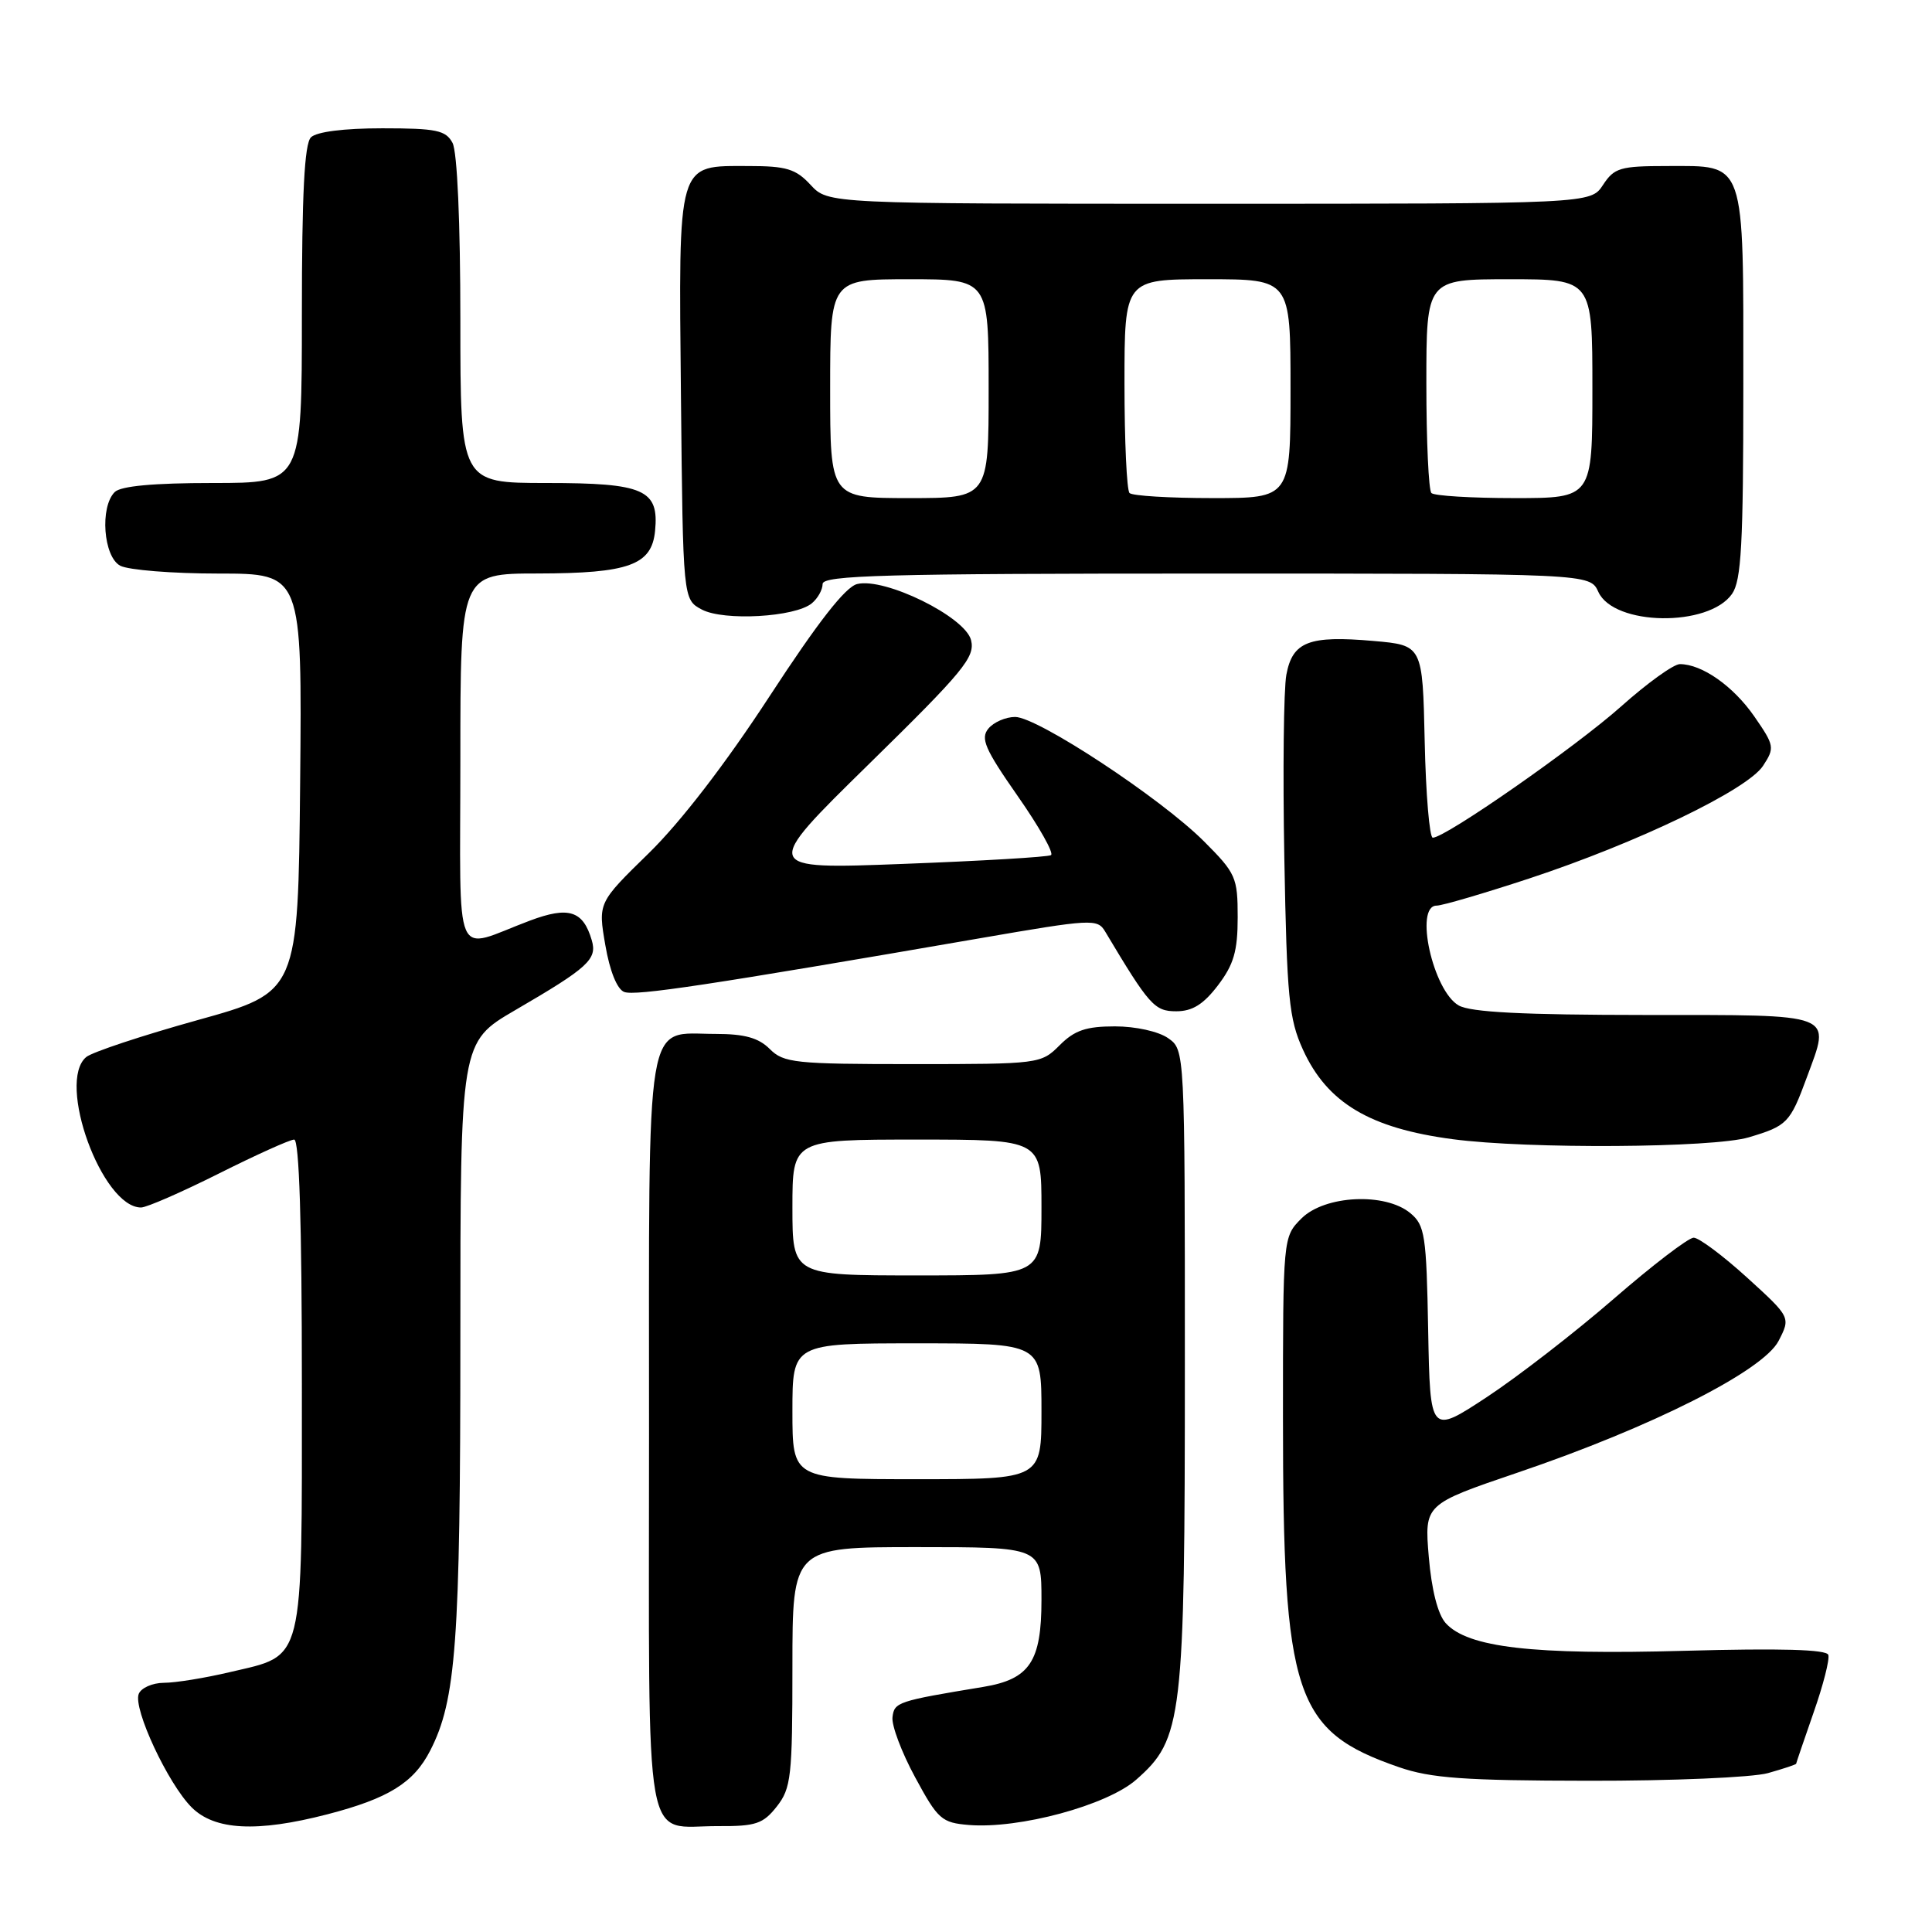<?xml version="1.0" encoding="UTF-8" standalone="no"?>
<!DOCTYPE svg PUBLIC "-//W3C//DTD SVG 1.1//EN" "http://www.w3.org/Graphics/SVG/1.1/DTD/svg11.dtd" >
<svg xmlns="http://www.w3.org/2000/svg" xmlns:xlink="http://www.w3.org/1999/xlink" version="1.1" viewBox="0 0 256 256">
 <g >
 <path fill="currentColor"
d=" M 43.36 240.41 C 51.47 238.31 54.81 236.24 57.00 231.97 C 60.44 225.28 61.00 217.61 61.00 177.36 C 61.00 138.09 61.00 138.09 68.25 133.86 C 77.96 128.21 79.16 127.11 78.41 124.58 C 77.26 120.66 75.35 120.06 70.21 121.99 C 59.88 125.86 61.00 128.46 61.00 100.57 C 61.00 76.00 61.00 76.00 71.25 75.99 C 83.34 75.97 86.36 74.87 86.80 70.35 C 87.34 64.88 85.36 64.00 72.43 64.00 C 61.00 64.00 61.00 64.00 61.00 42.43 C 61.00 29.48 60.59 20.10 59.96 18.93 C 59.07 17.26 57.81 17.00 50.66 17.00 C 45.57 17.00 41.94 17.46 41.20 18.20 C 40.34 19.06 40.00 25.69 40.00 41.70 C 40.00 64.00 40.00 64.00 28.20 64.00 C 20.36 64.00 16.00 64.40 15.20 65.20 C 13.21 67.19 13.70 73.77 15.93 74.96 C 17.00 75.53 22.86 76.00 28.95 76.00 C 40.03 76.00 40.03 76.00 39.77 103.73 C 39.50 131.47 39.50 131.47 26.18 135.17 C 18.85 137.21 12.22 139.41 11.43 140.06 C 7.46 143.36 13.52 160.00 18.69 160.00 C 19.43 160.00 24.07 157.97 29.00 155.50 C 33.93 153.03 38.42 151.00 38.98 151.00 C 39.65 151.00 40.00 162.04 40.00 183.39 C 40.00 220.89 40.42 219.23 30.48 221.56 C 27.19 222.34 23.25 222.98 21.72 222.98 C 20.19 222.99 18.69 223.66 18.38 224.46 C 17.62 226.42 22.26 236.35 25.39 239.48 C 28.44 242.53 34.04 242.82 43.36 240.41 Z  M 102.93 239.37 C 104.83 236.95 105.00 235.40 105.00 220.87 C 105.00 205.00 105.00 205.00 121.50 205.00 C 138.00 205.00 138.00 205.00 138.00 212.00 C 138.00 220.17 136.44 222.50 130.31 223.52 C 118.92 225.40 118.50 225.54 118.26 227.53 C 118.12 228.61 119.47 232.20 121.26 235.50 C 124.28 241.09 124.77 241.52 128.39 241.82 C 135.06 242.36 146.68 239.22 150.55 235.82 C 156.70 230.42 157.00 227.90 157.00 180.88 C 157.00 139.11 157.00 139.11 154.78 137.56 C 153.51 136.67 150.48 136.00 147.73 136.00 C 143.92 136.00 142.38 136.52 140.41 138.50 C 137.94 140.97 137.71 141.00 120.95 141.00 C 105.33 141.00 103.84 140.84 102.00 139.00 C 100.52 137.52 98.67 137.00 94.83 137.00 C 85.36 137.00 86.00 133.16 86.00 190.11 C 86.00 246.79 85.14 241.92 95.18 241.97 C 100.14 242.00 101.12 241.67 102.93 239.37 Z  M 234.25 234.95 C 236.31 234.37 238.00 233.81 238.00 233.70 C 238.01 233.59 239.05 230.54 240.31 226.92 C 241.58 223.31 242.46 219.87 242.26 219.28 C 242.02 218.56 235.95 218.39 223.20 218.74 C 203.06 219.30 194.49 218.31 191.56 215.07 C 190.52 213.91 189.69 210.67 189.32 206.28 C 188.74 199.33 188.74 199.33 201.12 195.12 C 218.86 189.10 233.61 181.65 235.67 177.68 C 237.28 174.55 237.28 174.55 231.48 169.27 C 228.29 166.37 225.11 164.00 224.42 164.00 C 223.73 164.00 218.97 167.64 213.83 172.10 C 208.70 176.55 201.12 182.42 197.00 185.13 C 189.50 190.06 189.50 190.06 189.24 176.28 C 189.01 163.67 188.81 162.35 186.88 160.75 C 183.55 157.98 175.54 158.37 172.45 161.45 C 170.00 163.91 170.00 163.91 170.00 187.82 C 170.00 224.80 171.52 229.37 185.37 234.16 C 189.60 235.62 194.00 235.94 210.50 235.96 C 221.50 235.98 232.19 235.52 234.25 234.95 Z  M 231.73 150.70 C 236.82 149.18 237.19 148.80 239.41 142.77 C 242.59 134.13 243.54 134.50 217.99 134.49 C 201.82 134.48 194.88 134.13 193.29 133.23 C 189.87 131.29 187.37 120.00 190.36 120.00 C 191.11 120.00 196.62 118.38 202.61 116.41 C 216.95 111.68 231.52 104.66 233.61 101.48 C 235.18 99.08 235.13 98.80 232.44 94.91 C 229.66 90.91 225.52 88.00 222.59 88.00 C 221.76 88.00 218.25 90.53 214.79 93.62 C 208.80 98.96 191.54 111.00 189.85 111.00 C 189.42 111.00 188.93 105.26 188.78 98.25 C 188.50 85.50 188.50 85.50 182.00 84.93 C 173.43 84.18 171.27 85.02 170.45 89.40 C 170.09 91.33 169.97 102.26 170.18 113.70 C 170.52 132.19 170.79 135.01 172.65 139.09 C 175.86 146.13 181.50 149.50 192.50 150.95 C 202.43 152.27 227.03 152.11 231.73 150.70 Z  M 161.38 130.57 C 163.48 127.81 164.00 126.03 164.00 121.54 C 164.00 116.25 163.76 115.71 159.52 111.47 C 153.80 105.75 137.48 95.00 134.51 95.00 C 133.27 95.00 131.67 95.69 130.97 96.54 C 129.89 97.84 130.50 99.25 134.85 105.48 C 137.69 109.54 139.68 113.07 139.26 113.31 C 138.84 113.56 130.04 114.08 119.71 114.47 C 100.92 115.19 100.92 115.19 115.11 101.27 C 127.70 88.93 129.23 87.07 128.67 84.82 C 127.89 81.72 117.22 76.48 113.57 77.39 C 112.01 77.78 108.37 82.45 101.99 92.23 C 96.14 101.20 90.18 108.94 85.96 113.06 C 79.24 119.62 79.24 119.62 80.21 125.24 C 80.80 128.68 81.77 131.08 82.71 131.44 C 84.17 132.00 93.92 130.53 129.93 124.31 C 144.63 121.77 145.42 121.72 146.43 123.42 C 152.29 133.23 152.97 134.00 155.86 134.00 C 157.99 134.00 159.46 133.09 161.38 130.57 Z  M 107.57 79.94 C 108.36 79.29 109.00 78.14 109.00 77.38 C 109.00 76.23 117.32 76.00 159.84 76.00 C 210.68 76.00 210.68 76.00 211.79 78.43 C 213.84 82.94 226.40 83.13 229.50 78.70 C 230.74 76.93 231.00 72.12 231.00 51.11 C 231.00 20.86 231.40 22.00 220.87 22.00 C 214.69 22.00 213.89 22.24 212.41 24.50 C 210.77 27.00 210.77 27.00 160.25 27.00 C 109.73 27.00 109.73 27.00 107.41 24.50 C 105.45 22.38 104.20 22.00 99.20 22.00 C 89.64 22.00 89.92 21.03 90.23 52.57 C 90.50 79.44 90.50 79.44 93.00 80.77 C 95.91 82.31 105.36 81.78 107.57 79.94 Z  M 105.00 187.00 C 105.00 178.00 105.00 178.00 121.50 178.00 C 138.00 178.00 138.00 178.00 138.00 187.00 C 138.00 196.00 138.00 196.00 121.50 196.00 C 105.00 196.00 105.00 196.00 105.00 187.00 Z  M 105.00 160.00 C 105.00 151.00 105.00 151.00 121.50 151.00 C 138.00 151.00 138.00 151.00 138.00 160.00 C 138.00 169.00 138.00 169.00 121.50 169.00 C 105.00 169.00 105.00 169.00 105.00 160.00 Z  M 110.00 51.50 C 110.00 37.00 110.00 37.00 120.50 37.00 C 131.00 37.00 131.00 37.00 131.00 51.50 C 131.00 66.00 131.00 66.00 120.50 66.00 C 110.00 66.00 110.00 66.00 110.00 51.50 Z  M 149.67 65.33 C 149.30 64.97 149.00 58.44 149.00 50.83 C 149.00 37.00 149.00 37.00 160.00 37.00 C 171.00 37.00 171.00 37.00 171.00 51.50 C 171.00 66.00 171.00 66.00 160.67 66.00 C 154.98 66.00 150.03 65.70 149.67 65.33 Z  M 189.67 65.33 C 189.30 64.97 189.00 58.44 189.00 50.83 C 189.00 37.00 189.00 37.00 200.00 37.00 C 211.00 37.00 211.00 37.00 211.00 51.50 C 211.00 66.00 211.00 66.00 200.67 66.00 C 194.98 66.00 190.03 65.70 189.67 65.33 Z "/>
</g>
</svg>